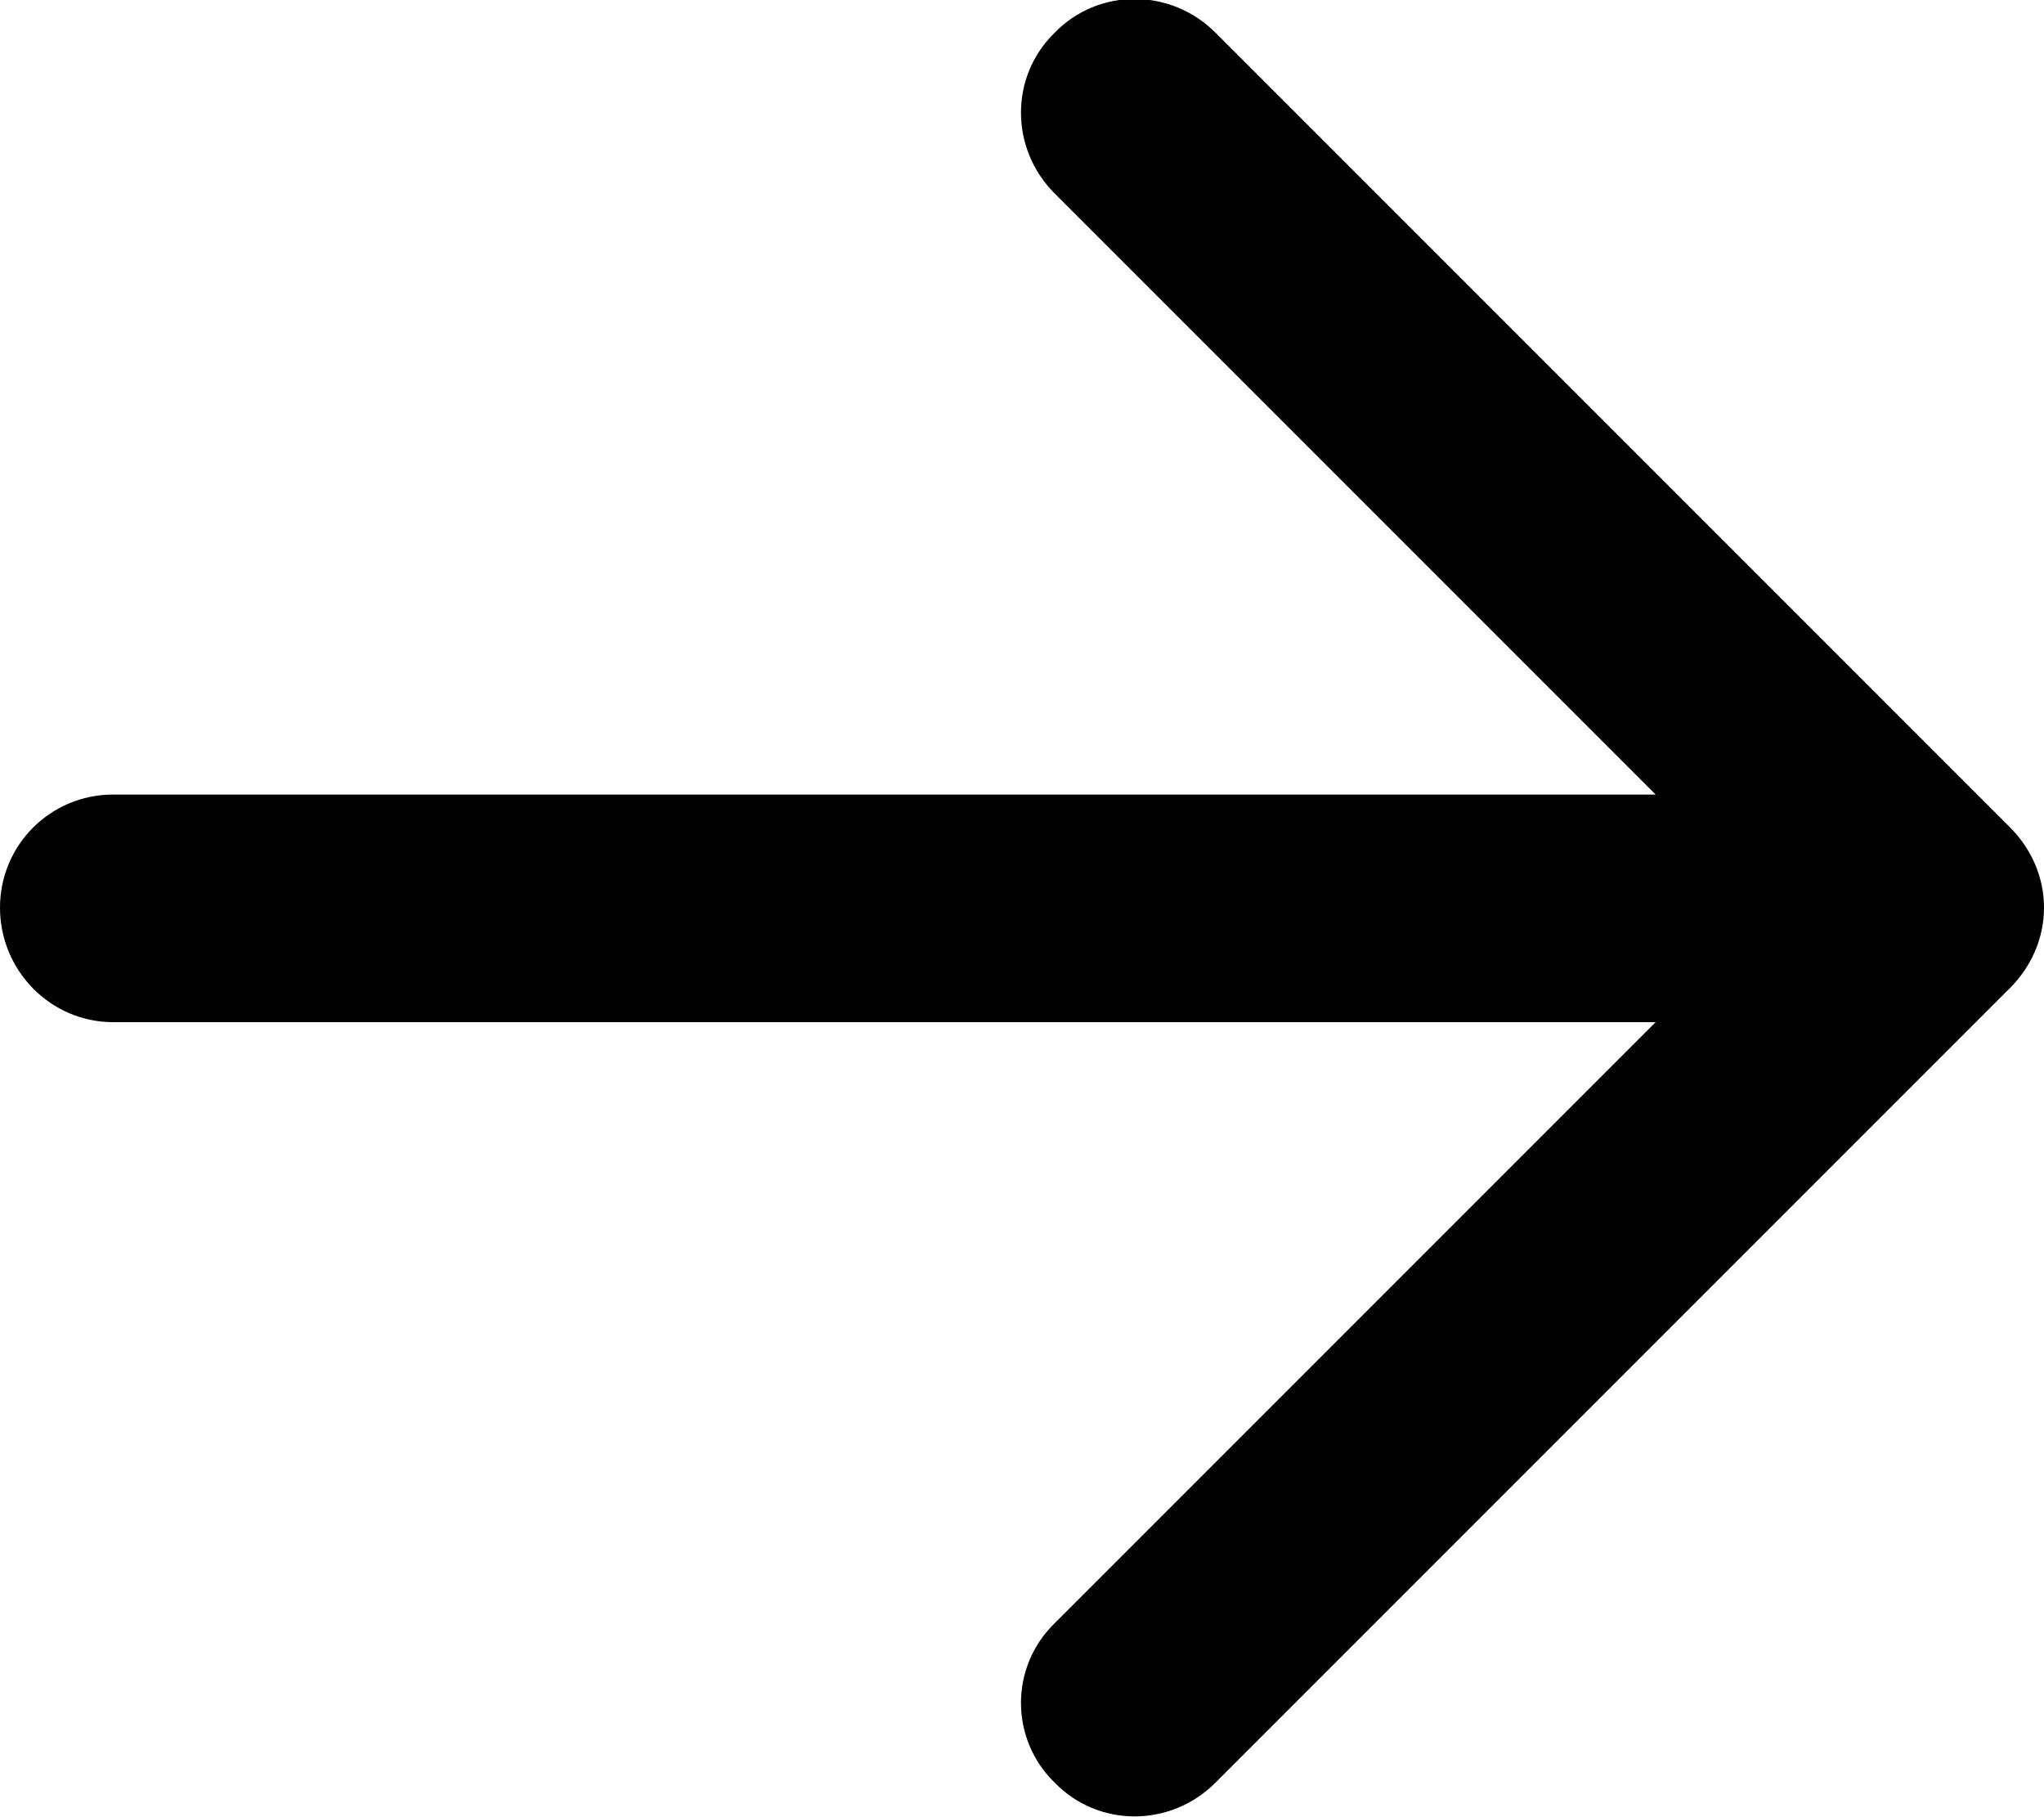 <svg width="15" height="13.333" viewBox="0 0 15 13.333" fill="none" xmlns="http://www.w3.org/2000/svg" xmlns:xlink="http://www.w3.org/1999/xlink">
	<desc>
			Created with Pixso.
	</desc>
	<defs/>
	<path id="Vector" d="M7.74 0.24C7.41 0.56 7.41 1.09 7.74 1.42L12.15 5.83L0.83 5.83C0.37 5.83 0 6.2 0 6.66C0 7.12 0.37 7.5 0.83 7.5L12.15 7.5L7.74 11.91C7.41 12.23 7.41 12.76 7.74 13.08C8.06 13.41 8.59 13.41 8.92 13.08L14.75 7.25C14.91 7.09 15 6.88 15 6.66C15 6.44 14.91 6.23 14.75 6.07L8.92 0.24C8.59 -0.09 8.06 -0.09 7.74 0.24Z" fill="#000000" fill-opacity="1" fill-rule="evenodd"/>
</svg>
